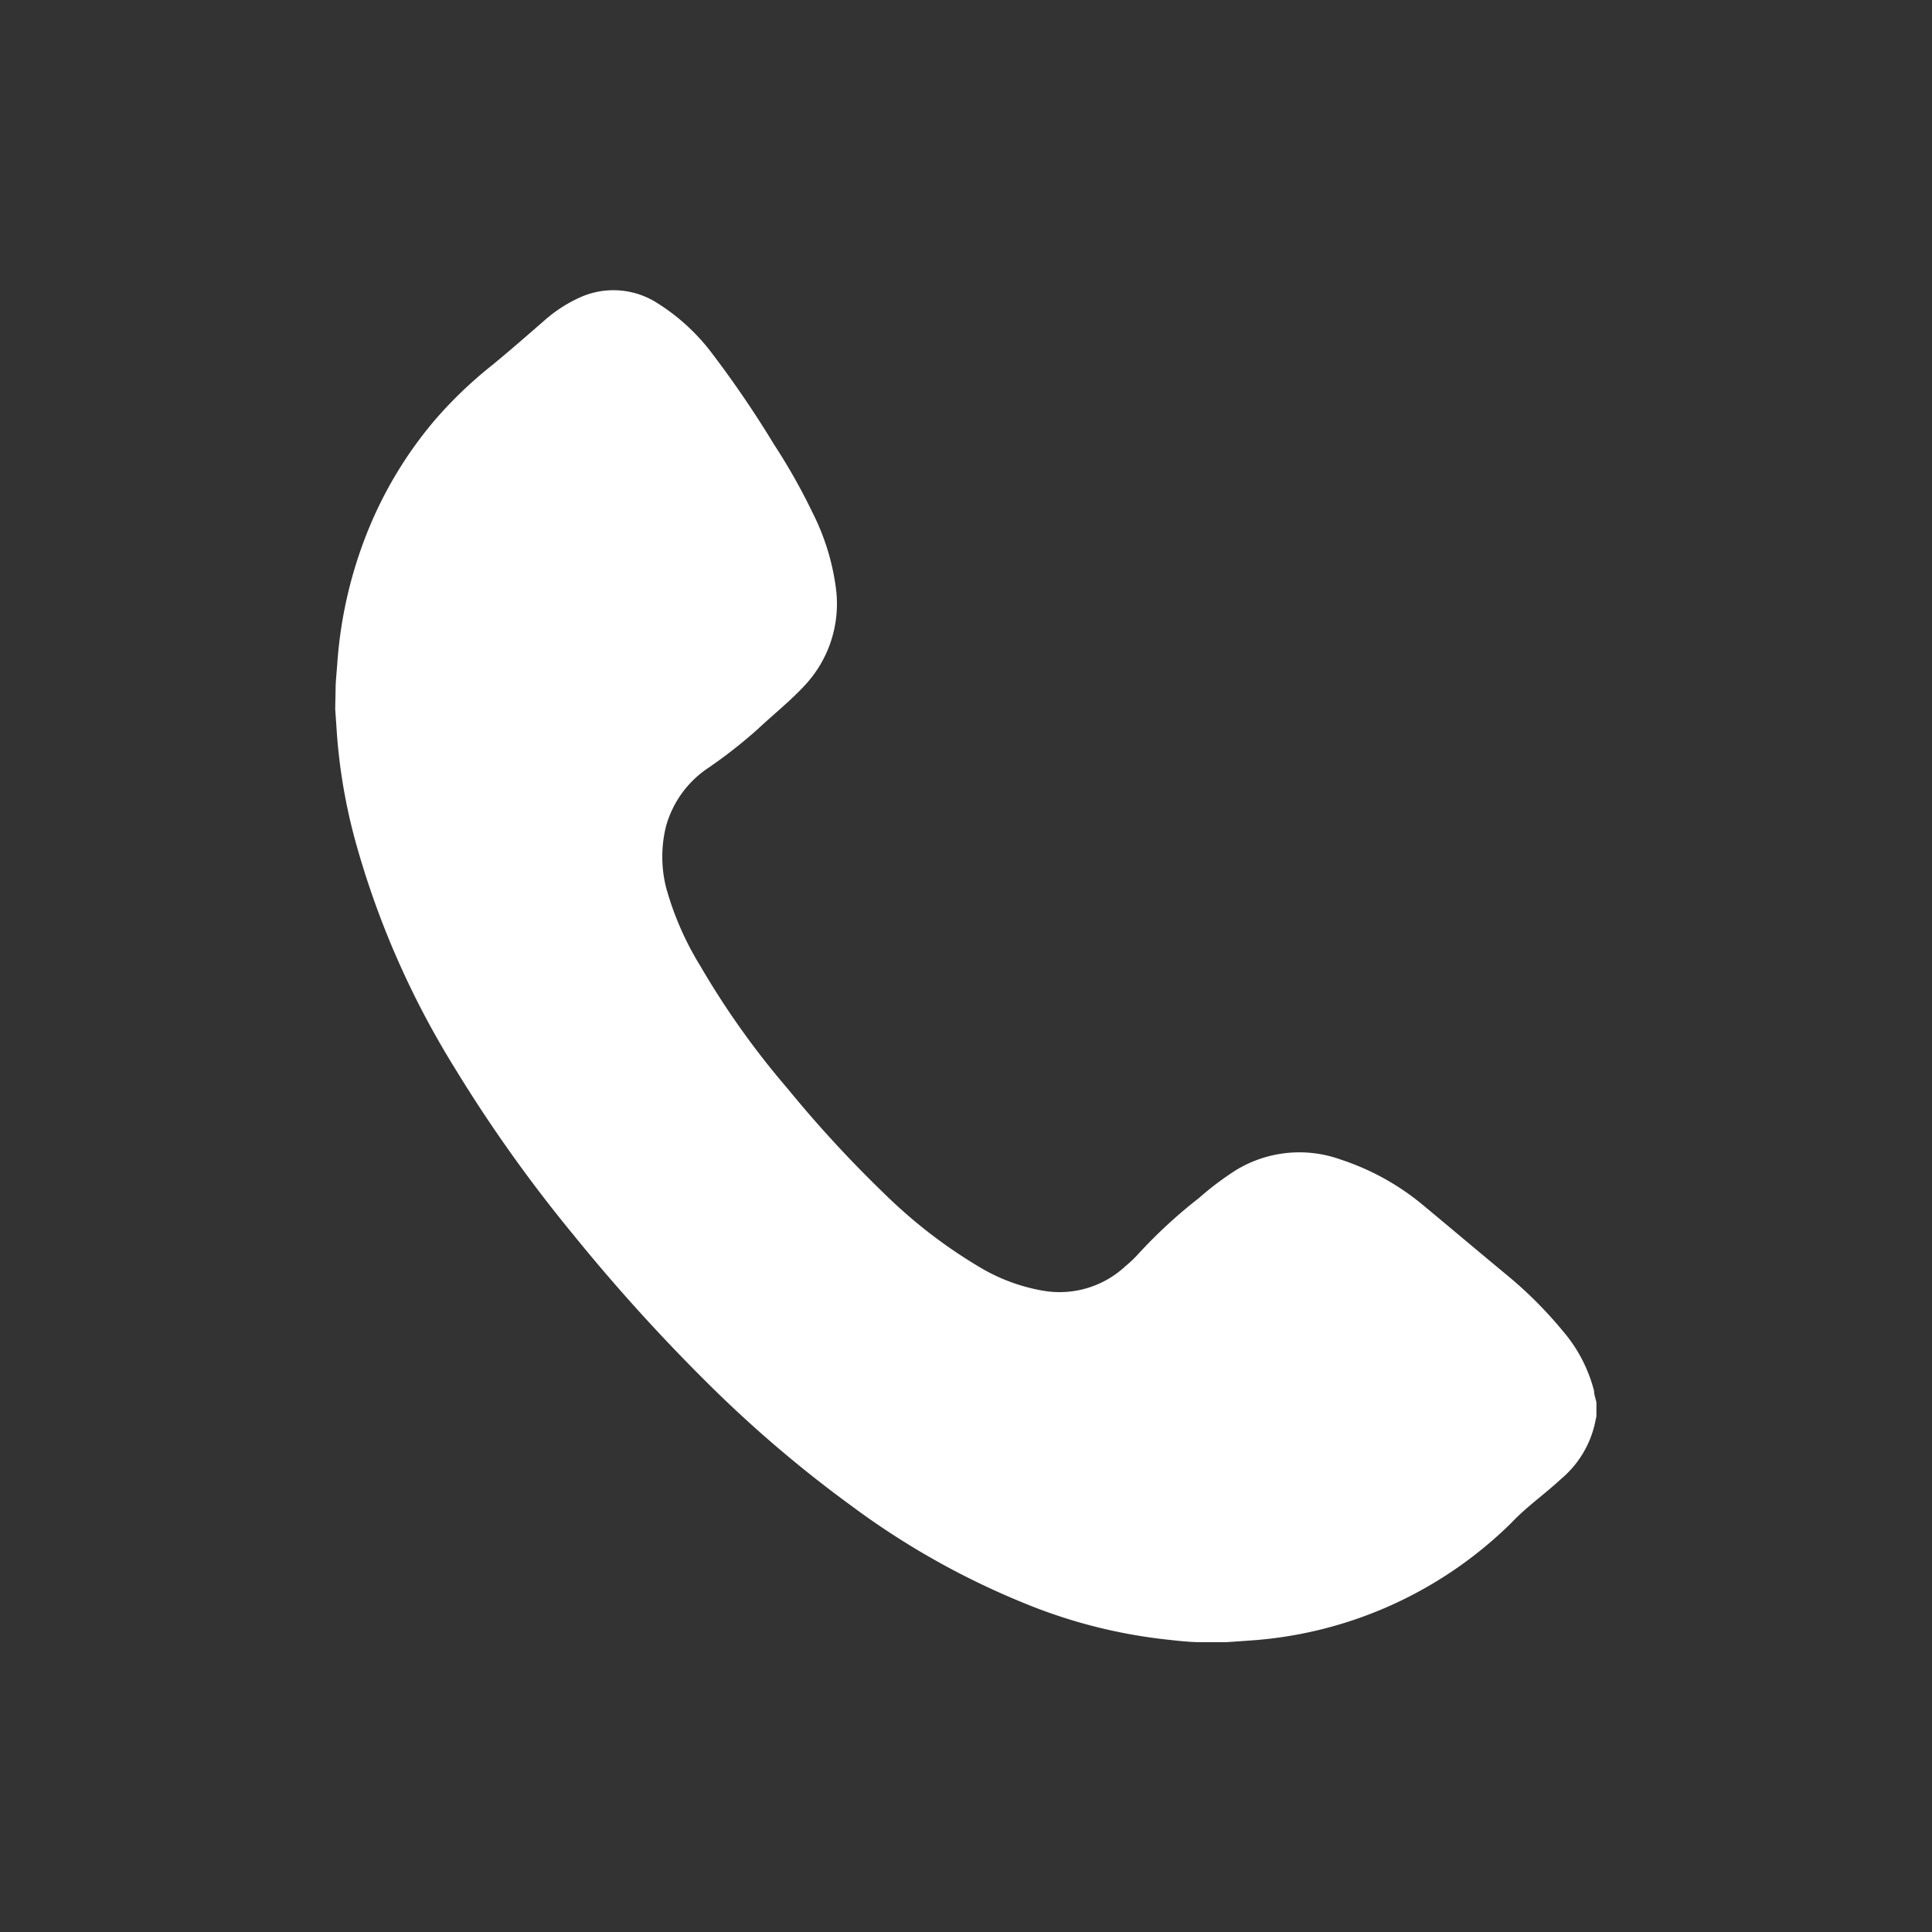 <svg xmlns="http://www.w3.org/2000/svg" viewBox="0 0 100 100"><rect x="0" y="0" width="100" height="100" fill="#333333" stroke="none"/><defs><style>.cls-1{fill:none;}.cls-2{fill:#fff;}</style></defs><title>telefon</title><g id="Layer_2" data-name="Layer 2"><g id="Layer_1-2" data-name="Layer 1"><rect class="cls-1" width="100" height="100"/><g id="ZNHGWh.tif"><path class="cls-2" d="M17.37,35.7c0-.46.06-.93.09-1.39A22.5,22.5,0,0,1,19.24,27a21.05,21.05,0,0,1,3.16-5.13,21.74,21.74,0,0,1,3-2.91c.92-.75,1.82-1.54,2.72-2.32a7.32,7.32,0,0,1,2-1.29,4.21,4.21,0,0,1,3.81.28,10.6,10.6,0,0,1,3,2.76A53.93,53.93,0,0,1,40.06,23a31.33,31.33,0,0,1,2,3.54,12.14,12.14,0,0,1,1.21,3.93,6.18,6.18,0,0,1-1.61,5c-.75.81-1.63,1.51-2.44,2.27a25.17,25.17,0,0,1-2.55,2,5.35,5.35,0,0,0-2.19,3,6.56,6.56,0,0,0,0,3.21A15.67,15.67,0,0,0,36.25,50a42.57,42.57,0,0,0,4.52,6.35,62.3,62.3,0,0,0,5,5.43,25.83,25.83,0,0,0,4.89,3.78,9.52,9.52,0,0,0,3.41,1.26,5,5,0,0,0,4.18-1.28,6.55,6.55,0,0,0,.7-.67A25.71,25.71,0,0,1,62.07,62,15.15,15.15,0,0,1,64,60.55a6.31,6.31,0,0,1,5.4-.53,13,13,0,0,1,4.14,2.26C75,63.49,76.5,64.76,78,66a21.32,21.32,0,0,1,2.89,2.89A7.69,7.69,0,0,1,82.51,72c0,.2.08.39.12.59v.72l-.07.33a5.25,5.25,0,0,1-1.76,2.91C80,77.3,79,78,78.23,78.82a21.3,21.3,0,0,1-13.48,6.09L63.47,85h-1l-.29,0c-.64,0-1.27-.08-1.91-.15a27,27,0,0,1-6.68-1.64,40.62,40.62,0,0,1-9.51-5.26,64.13,64.13,0,0,1-7.09-6,95.27,95.27,0,0,1-7.33-8.06,75.09,75.09,0,0,1-6.16-8.67A44.91,44.91,0,0,1,18.44,43.7a29.08,29.08,0,0,1-1-5.69l-.09-1.32Z"/></g></g></g></svg>
